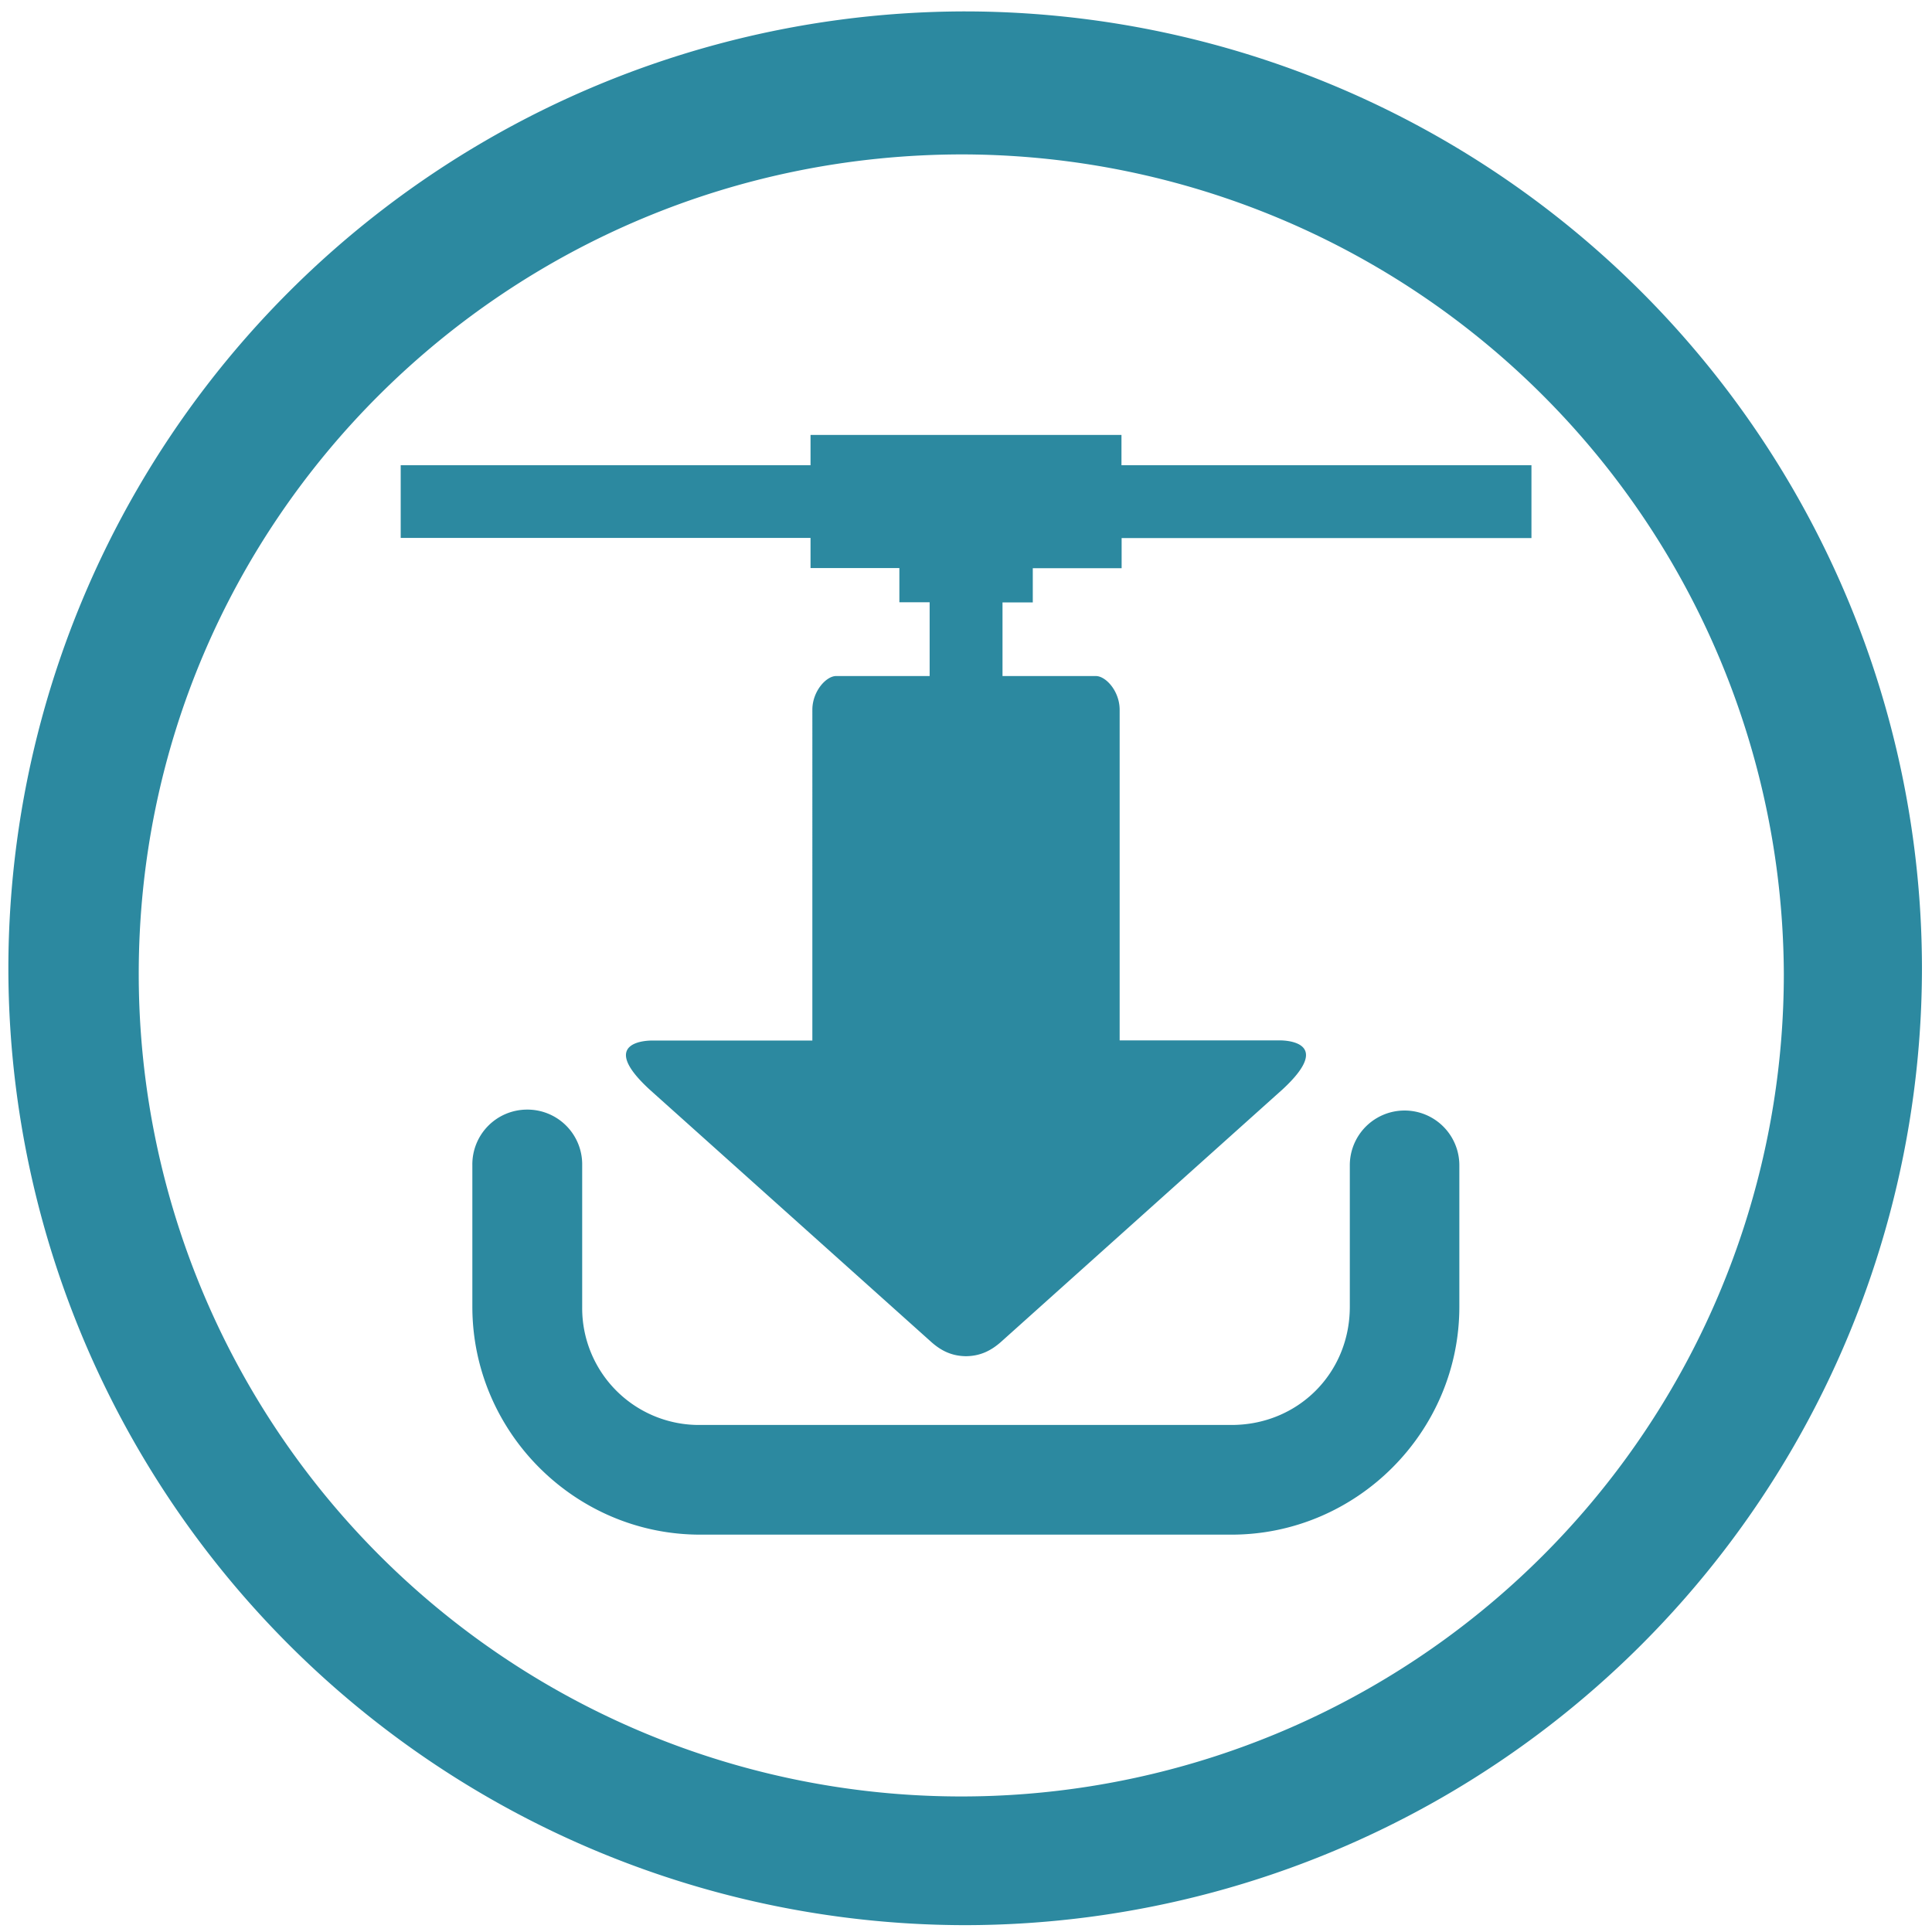 <?xml version="1.0" encoding="UTF-8" standalone="no"?>
<svg
   xmlns:dc="http://purl.org/dc/elements/1.1/"
   xmlns:cc="http://creativecommons.org/ns#"
   xmlns:rdf="http://www.w3.org/1999/02/22-rdf-syntax-ns#"
   xmlns:svg="http://www.w3.org/2000/svg"
   xmlns="http://www.w3.org/2000/svg"
   xmlns:sodipodi="http://sodipodi.sourceforge.net/DTD/sodipodi-0.dtd"
   xmlns:inkscape="http://www.inkscape.org/namespaces/inkscape"
   width="48"
   height="48"
   viewBox="0 0 12.7 12.7"
   version="1.1"
   id="svg4"
   sodipodi:docname="xplico.svg"
   inkscape:version="0.92.5 (2060ec1f9f, 2020-04-08)">
  <defs
     id="defs8" />
  <sodipodi:namedview
     pagecolor="#ffffff"
     bordercolor="#666666"
     borderopacity="1"
     objecttolerance="10"
     gridtolerance="10"
     guidetolerance="10"
     inkscape:pageopacity="0"
     inkscape:pageshadow="2"
     inkscape:window-width="1085"
     inkscape:window-height="480"
     id="namedview6"
     showgrid="false"
     inkscape:zoom="4.9166667"
     inkscape:cx="24"
     inkscape:cy="24"
     inkscape:window-x="0"
     inkscape:window-y="25"
     inkscape:window-maximized="0"
     inkscape:current-layer="svg4" />
  <path
     d="M 6.34,0.075 A 6.295,6.295 0 0 0 0.055,6.36 6.295,6.295 0 0 0 6.34,12.655 6.295,6.295 0 0 0 12.634,6.36 6.295,6.295 0 0 0 6.34,0.075 Z m -0.011,0.94 a 5.408,5.408 0 0 1 5.397,5.387 5.407,5.407 0 0 1 -10.814,0 c 0,-2.987 2.43,-5.387 5.417,-5.387 z M 5.328,2.858 v 0.2 H 2.634 V 3.536 H 5.328 V 3.734 H 5.912 V 3.959 H 6.111 V 4.444 H 5.496 c -0.065,0 -0.156,0.1 -0.156,0.222 V 6.84 H 4.286 c -0.018,0 -0.365,0 -0.017,0.321 L 6.12,8.82 C 6.189,8.882 6.26,8.914 6.35,8.915 6.44,8.914 6.511,8.882 6.58,8.821 L 8.431,7.161 C 8.779,6.839 8.431,6.839 8.414,6.839 H 7.36 V 4.666 C 7.36,4.543 7.269,4.444 7.204,4.444 H 6.59 V 3.96 H 6.789 V 3.735 H 7.373 V 3.537 h 2.694 V 3.058 H 7.372 V 2.859 H 5.328 Z M 3.46,7.294 A 0.36,0.36 0 0 0 3.105,7.659 v 0.93 c 0,0.824 0.674,1.499 1.498,1.499 h 3.492 c 0.823,0 1.498,-0.675 1.498,-1.498 V 7.66 a 0.36,0.36 0 1 0 -0.72,0 v 0.93 c 0,0.437 -0.341,0.777 -0.778,0.777 H 4.604 A 0.768,0.768 0 0 1 3.827,8.59 V 7.66 A 0.36,0.36 0 0 0 3.461,7.294 Z"
     id="path2"
     inkscape:connector-curvature="0"
     style="fill:#2c89a0" />
</svg>
